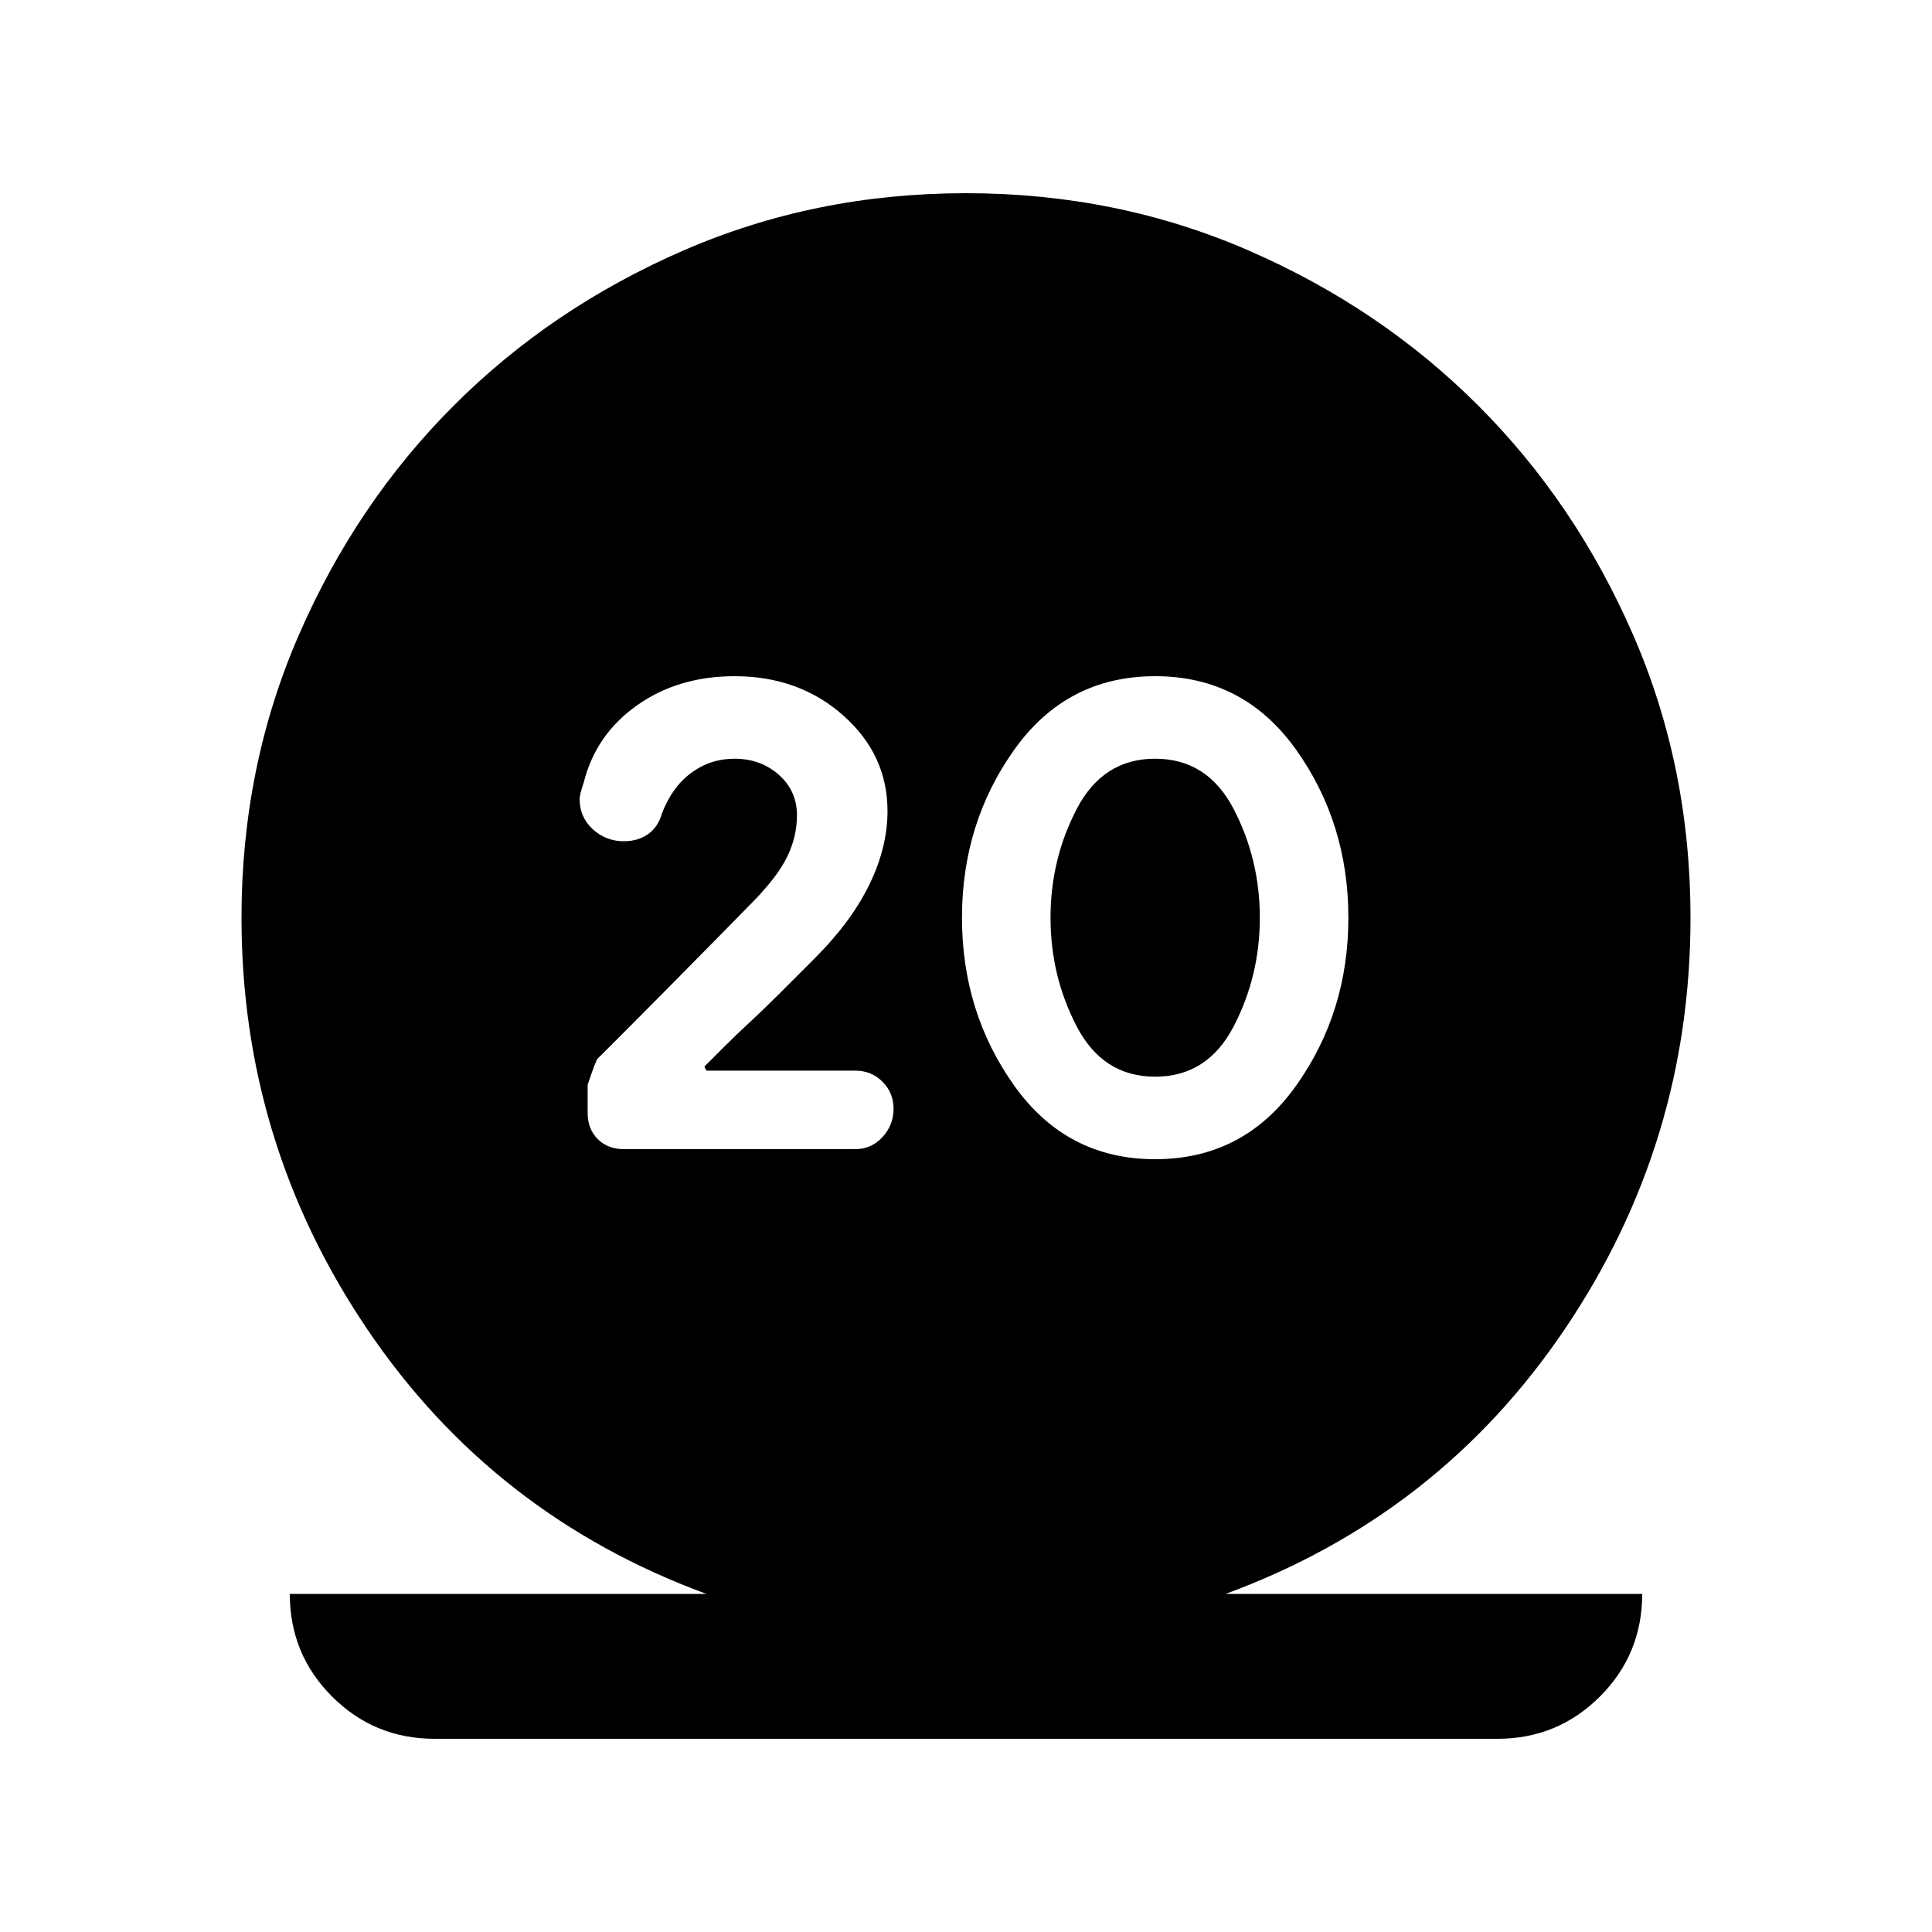 <svg xmlns="http://www.w3.org/2000/svg" height="20" viewBox="0 -960 960 960" width="20"><path d="M216-96q-30 0-51-21t-21-51h207q-106-39-168.5-131.5T120-504q0-75 28.5-140.5t77-114q48.5-48.5 114-77T480-864q75 0 140.5 28.5t114 77q48.5 48.5 77 114T840-504q0 112-62.5 204.5T609-168h207q0 30-21 51t-51 21H216Zm358-288q44 0 70-36.5t26-83.5q0-47-26-83.5T574-624q-44 0-70 36.5T478-504q0 47 26 83.5t70 36.5Zm0-41q-26 0-39-25t-13-54q0-29 13-54t39-25q26 0 39 25t13 54q0 29-13 54t-39 25Zm-149 36q8 0 13.5-6t5.5-14q0-8-5.5-13.5T425-428h-74l-1-2 10.5-10.5q5.5-5.5 12-11.5t14.5-14l18-18q18-18 27-36.5t9-36.5q0-28-22-47.5T365-624q-28 0-48.5 14.5T290-571q-2 6-2 8 0 9 6.5 15t15.5 6q7 0 12-3.5t7-10.5q5-13 14.5-20t21.5-7q13 0 22 8t9 20q0 11-5 21t-16 21q14-14-16 16.5T311-448l-14 14q-1 1-5 13v14q0 8 5 13t13 5h115Z"/></svg>